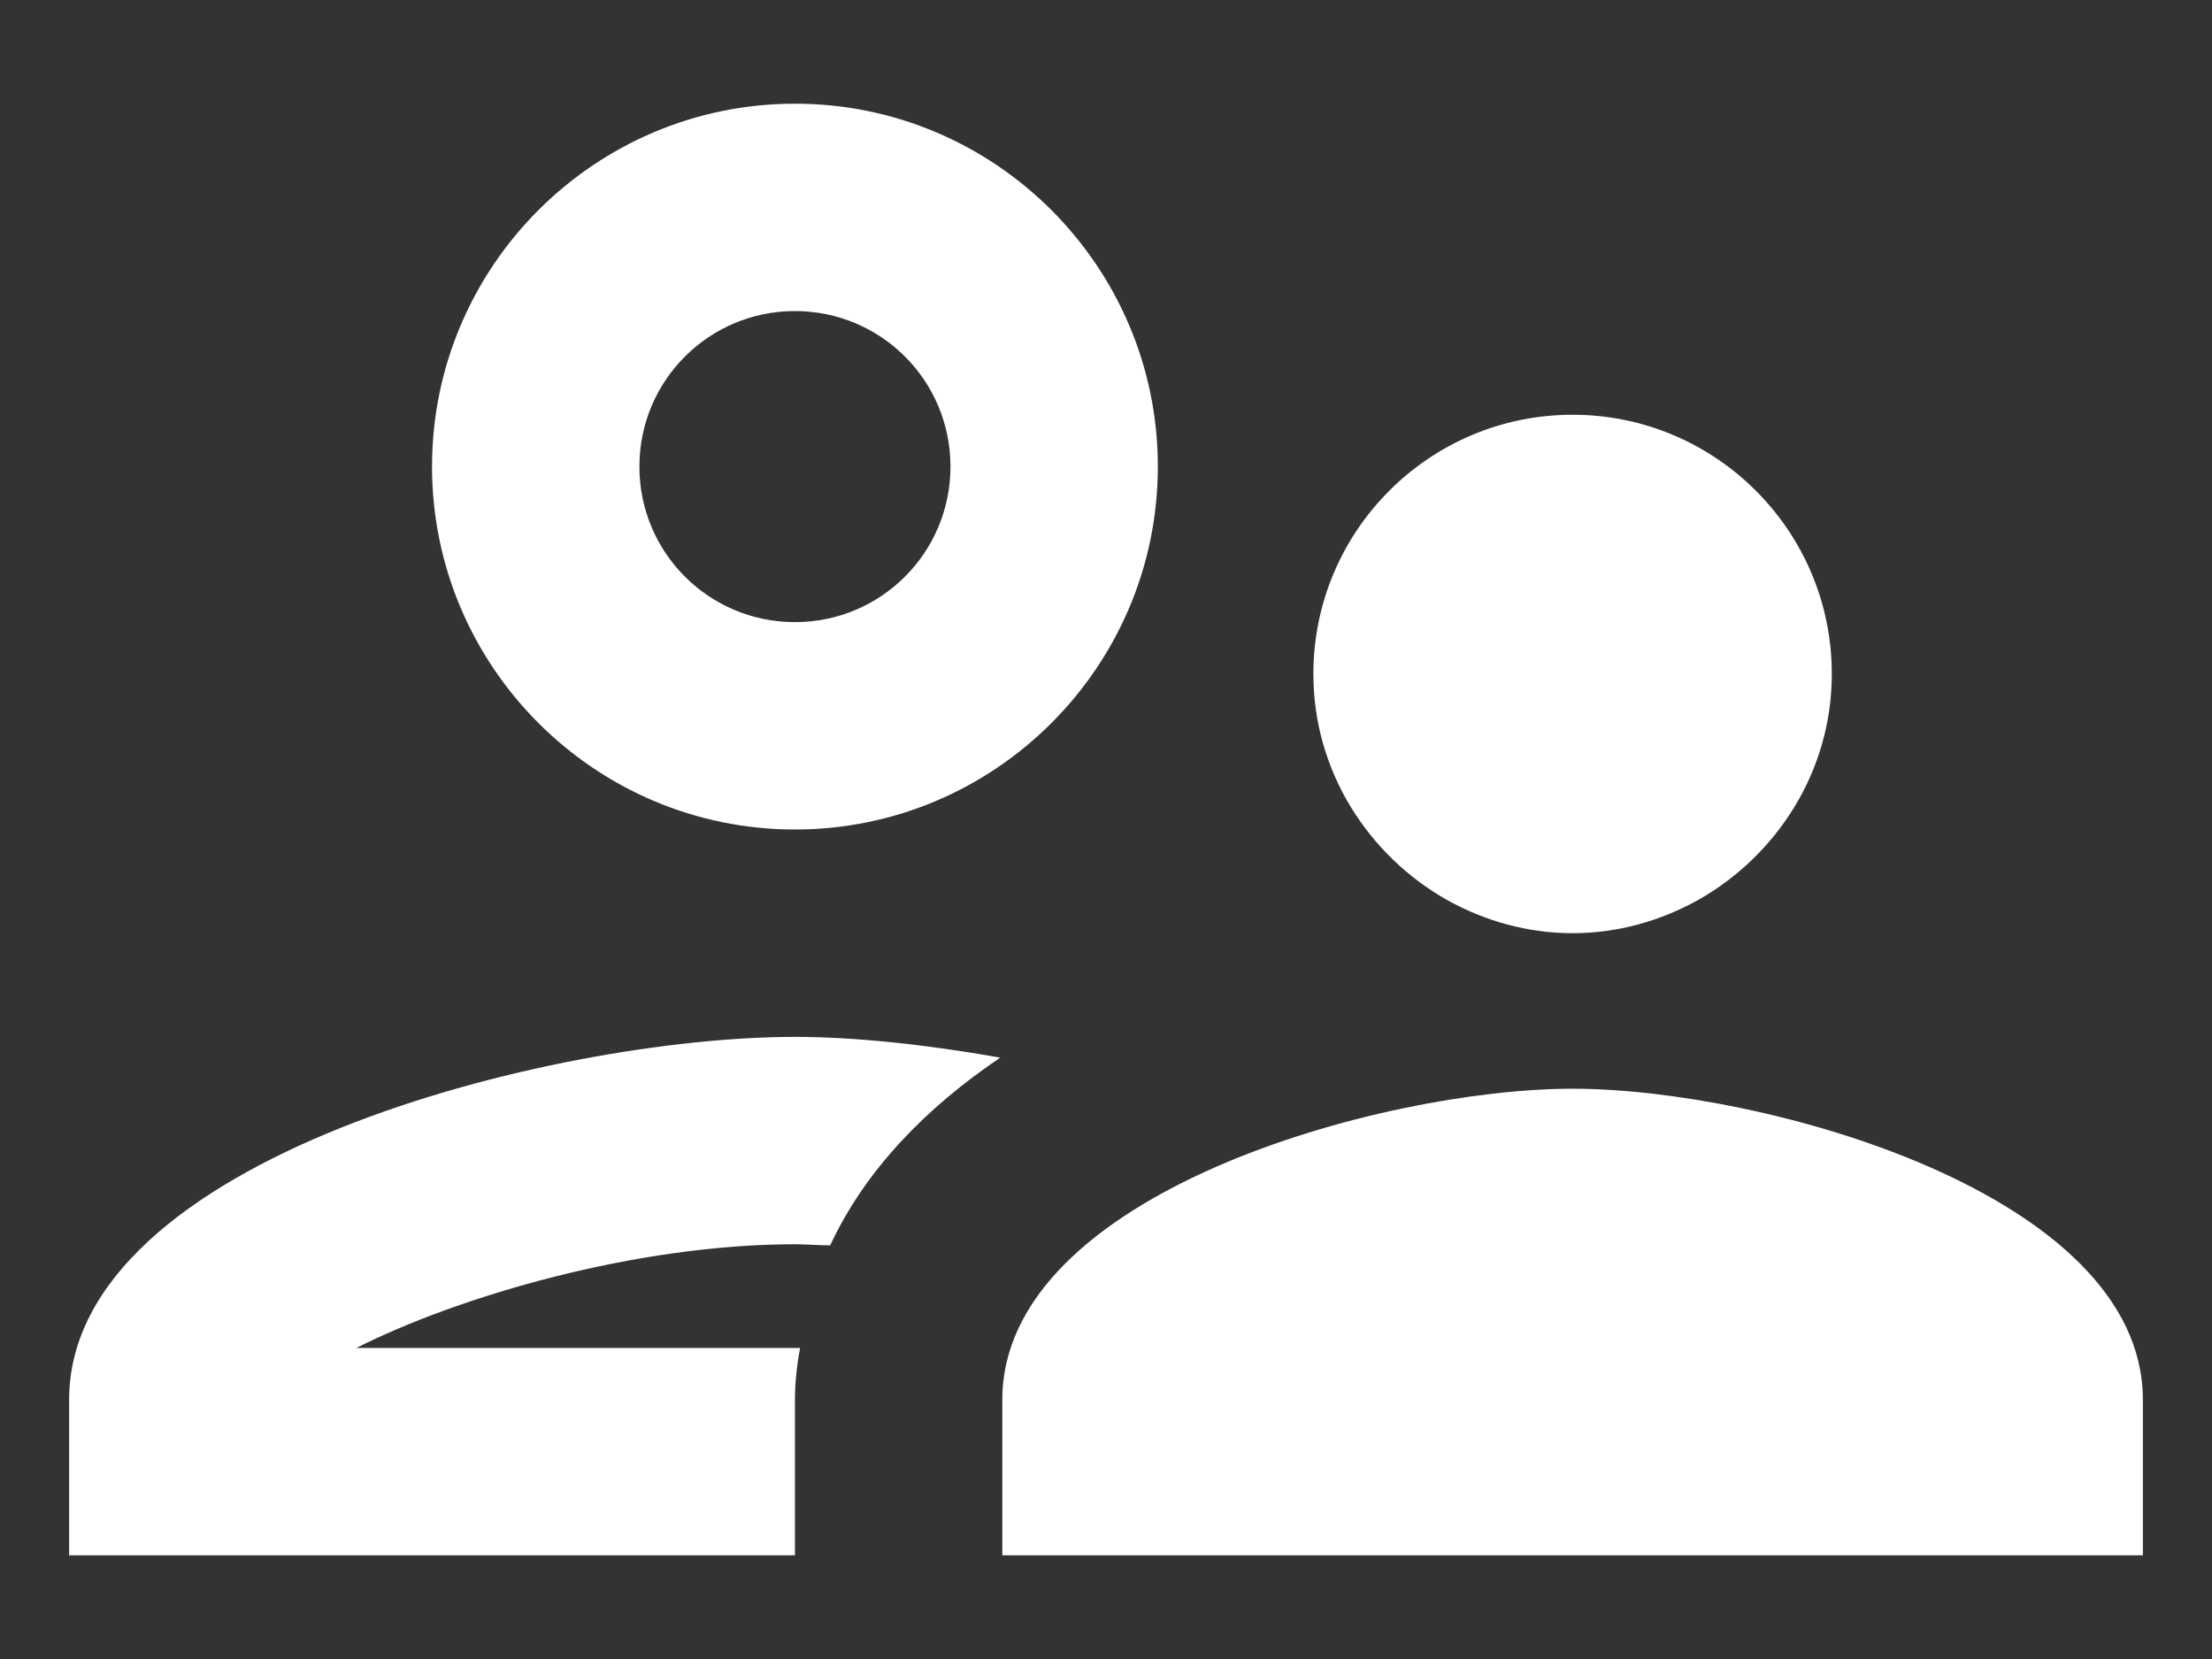 <svg width="16" height="12" viewBox="0 0 16 12" fill="none" xmlns="http://www.w3.org/2000/svg">
<rect x="0" y="0" width="16" height="12" fill="#333333" stroke="none"/>
<path d="M5.75 6C7.197 6 8.375 4.822 8.375 3.375C8.375 1.927 7.197 0.75 5.75 0.75C4.303 0.75 3.125 1.927 3.125 3.375C3.125 4.822 4.303 6 5.75 6ZM5.75 2.25C6.372 2.25 6.875 2.752 6.875 3.375C6.875 3.998 6.372 4.5 5.75 4.5C5.128 4.5 4.625 3.998 4.625 3.375C4.625 2.752 5.128 2.25 5.75 2.25ZM5.787 9.75H2.578C3.32 9.375 4.603 9 5.75 9C5.832 9 5.923 9.008 6.005 9.008C6.26 8.46 6.702 8.01 7.235 7.65C6.688 7.553 6.17 7.5 5.75 7.5C3.995 7.5 0.5 8.377 0.5 10.125V11.25H5.75V10.125C5.75 9.998 5.765 9.87 5.787 9.75ZM11.375 7.875C9.995 7.875 7.25 8.633 7.25 10.125V11.25H15.5V10.125C15.5 8.633 12.755 7.875 11.375 7.875ZM12.283 6.51C12.852 6.188 13.25 5.58 13.25 4.875C13.25 3.84 12.41 3 11.375 3C10.34 3 9.5 3.84 9.5 4.875C9.5 5.58 9.898 6.188 10.467 6.51C10.738 6.66 11.045 6.75 11.375 6.75C11.705 6.75 12.012 6.66 12.283 6.51Z" fill="white"/>
</svg>
